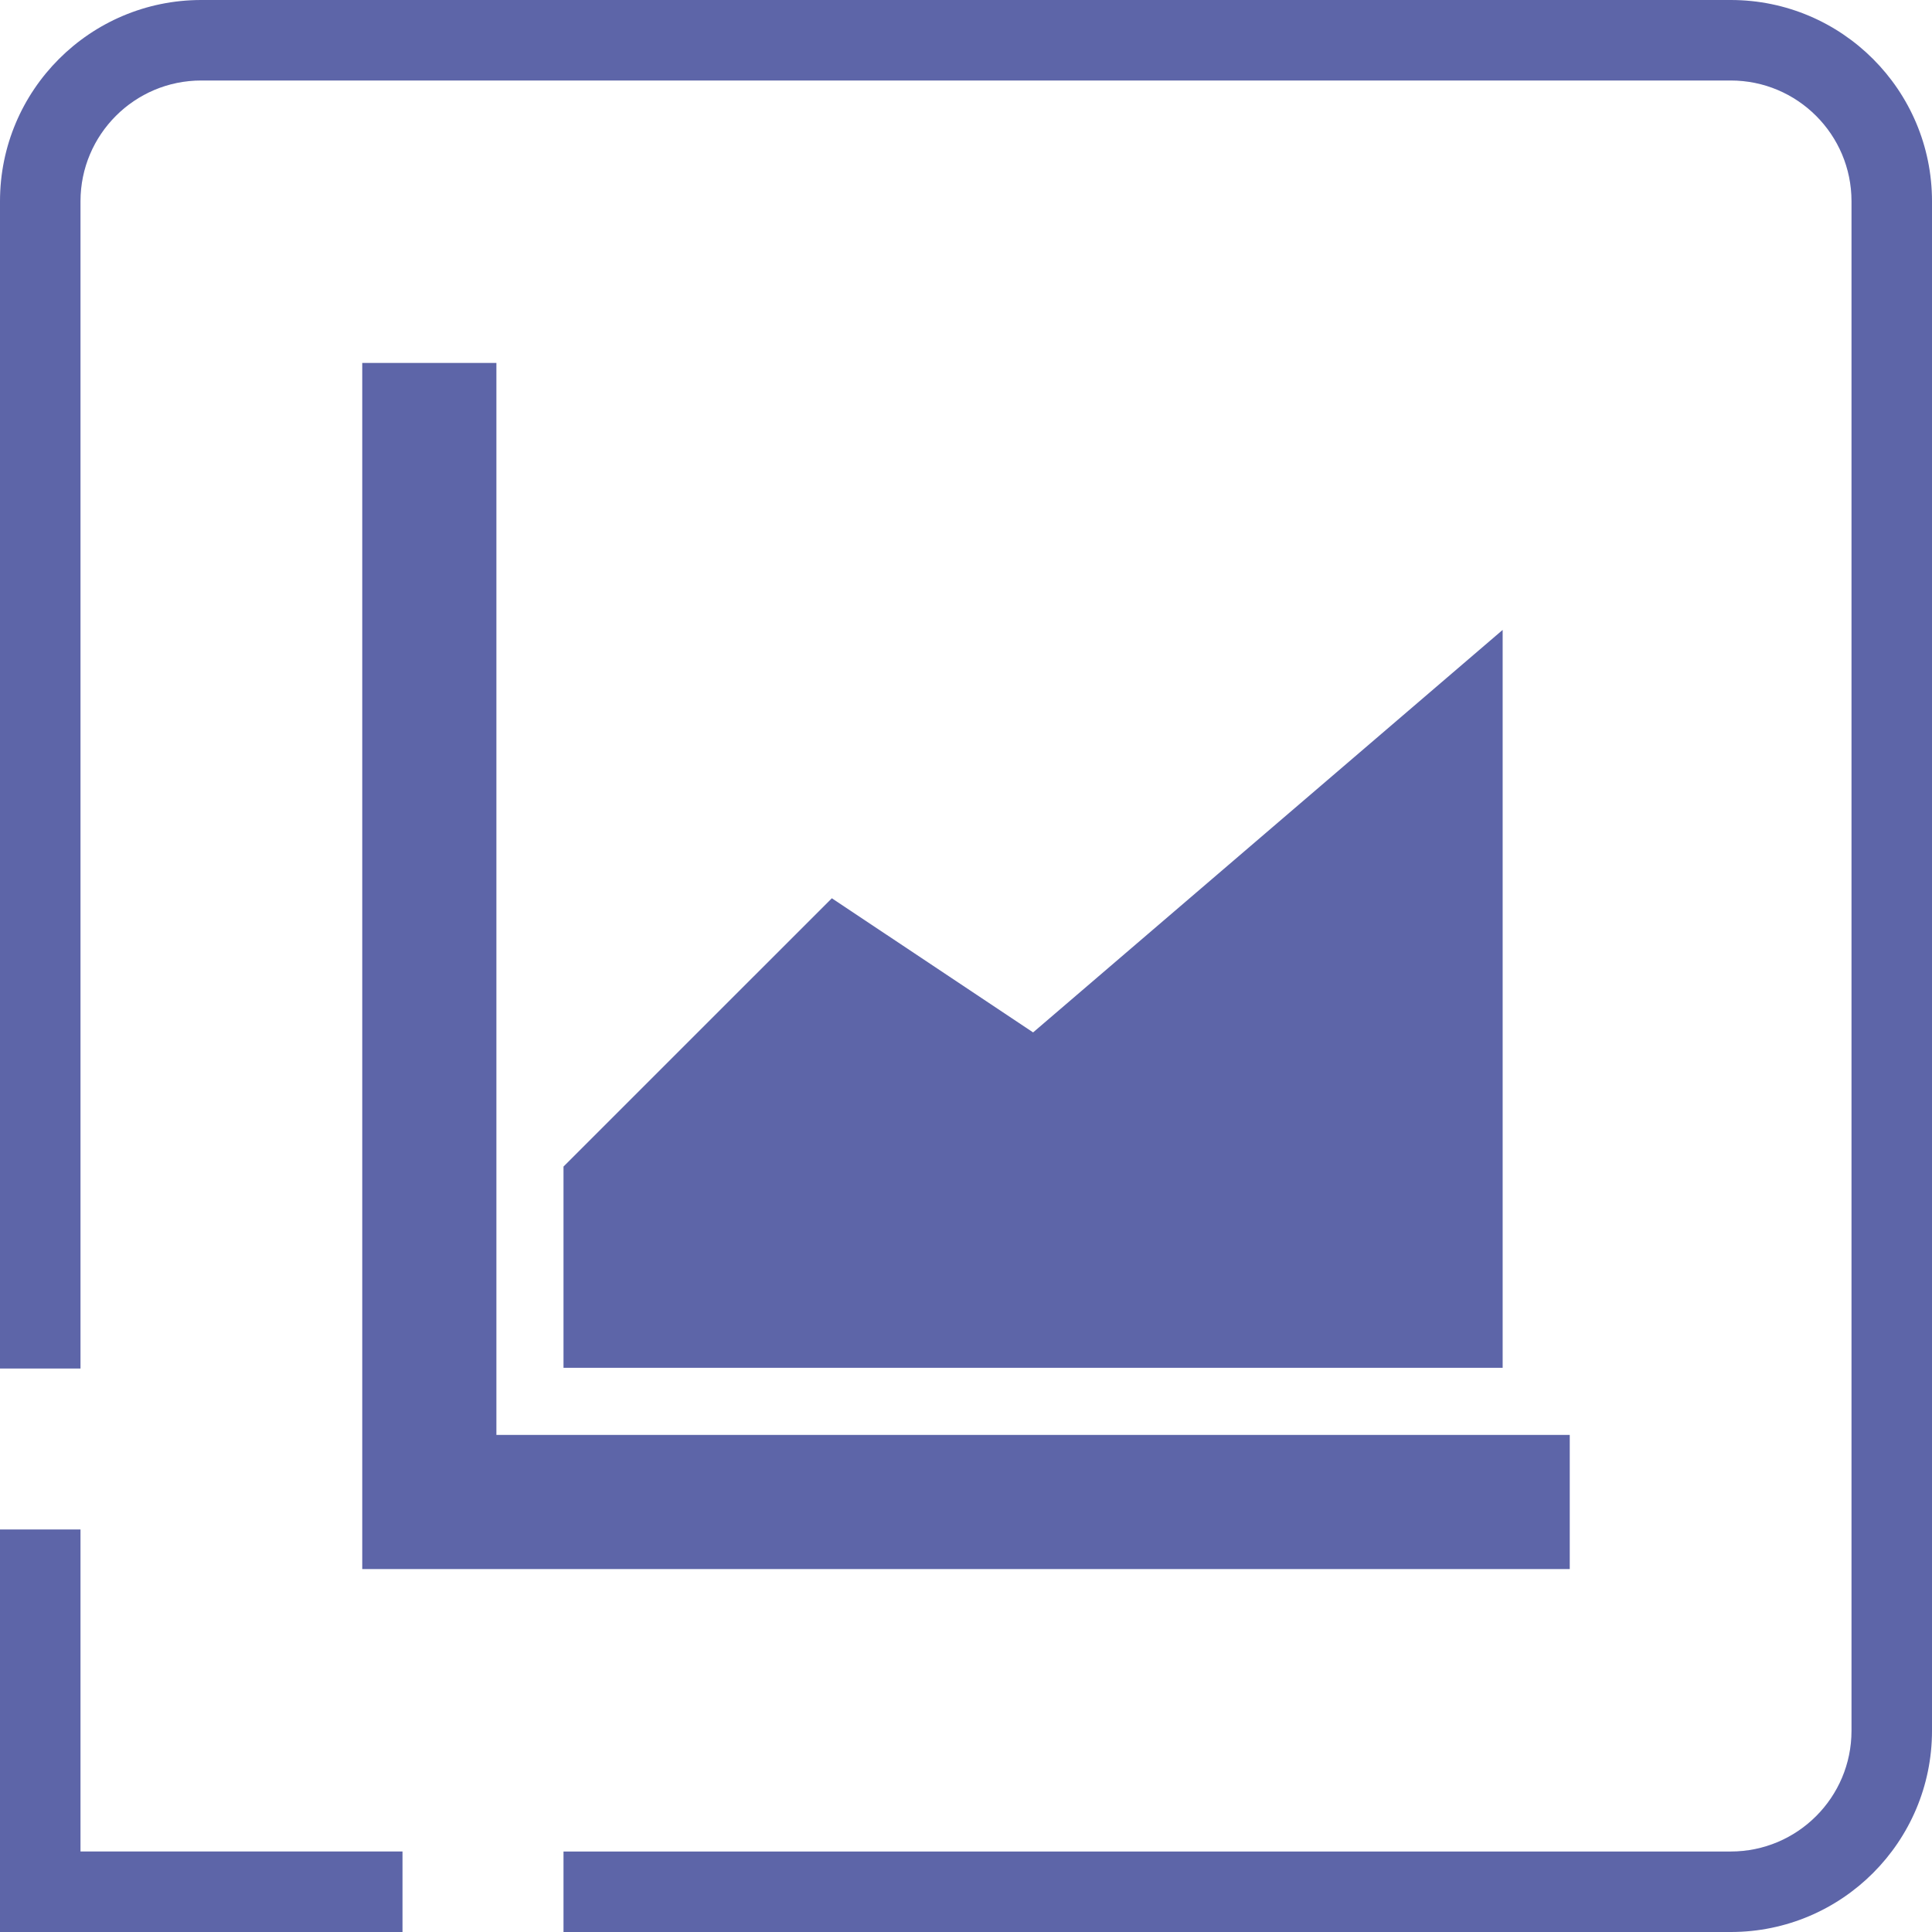 <?xml version="1.0" encoding="UTF-8" standalone="no"?><!DOCTYPE svg PUBLIC "-//W3C//DTD SVG 1.1//EN" "http://www.w3.org/Graphics/SVG/1.1/DTD/svg11.dtd"><svg width="100%" height="100%" viewBox="0 0 48 48" version="1.1" xmlns="http://www.w3.org/2000/svg" xmlns:xlink="http://www.w3.org/1999/xlink" xml:space="preserve" xmlns:serif="http://www.serif.com/" style="fill-rule:evenodd;clip-rule:evenodd;stroke-linejoin:round;stroke-miterlimit:2;"><g><path d="M-0,5l-0,29l2,0l-0,-29c-0,-1.656 1.344,-3 3,-3l38,0c1.656,0 3,1.344 3,3l-0,38c-0,1.656 -1.344,3 -3,3l-29,0l-0,2l29,0c2.76,0 5,-2.24 5,-5l-0,-38c-0,-2.76 -2.24,-5 -5,-5l-38,0c-2.76,0 -5,2.24 -5,5Zm-0,33l-0,10l10,0l-0,-2l-8,0l-0,-8l-2,0Z" style="fill:#5d65a8;"/></g><g><g><path d="M12.333,9.017l-3.333,-0l-0,29.966l30,0l0,-3.333l-26.667,-0l0,-26.633Z" style="fill:#5d65a8;fill-rule:nonzero;"/><path d="M25.667,25.65l-5,-3.333l-6.667,6.666l-0,5l23.333,0l0,-18.333l-11.666,10Z" style="fill:#5d65a8;fill-rule:nonzero;"/></g></g></svg>
